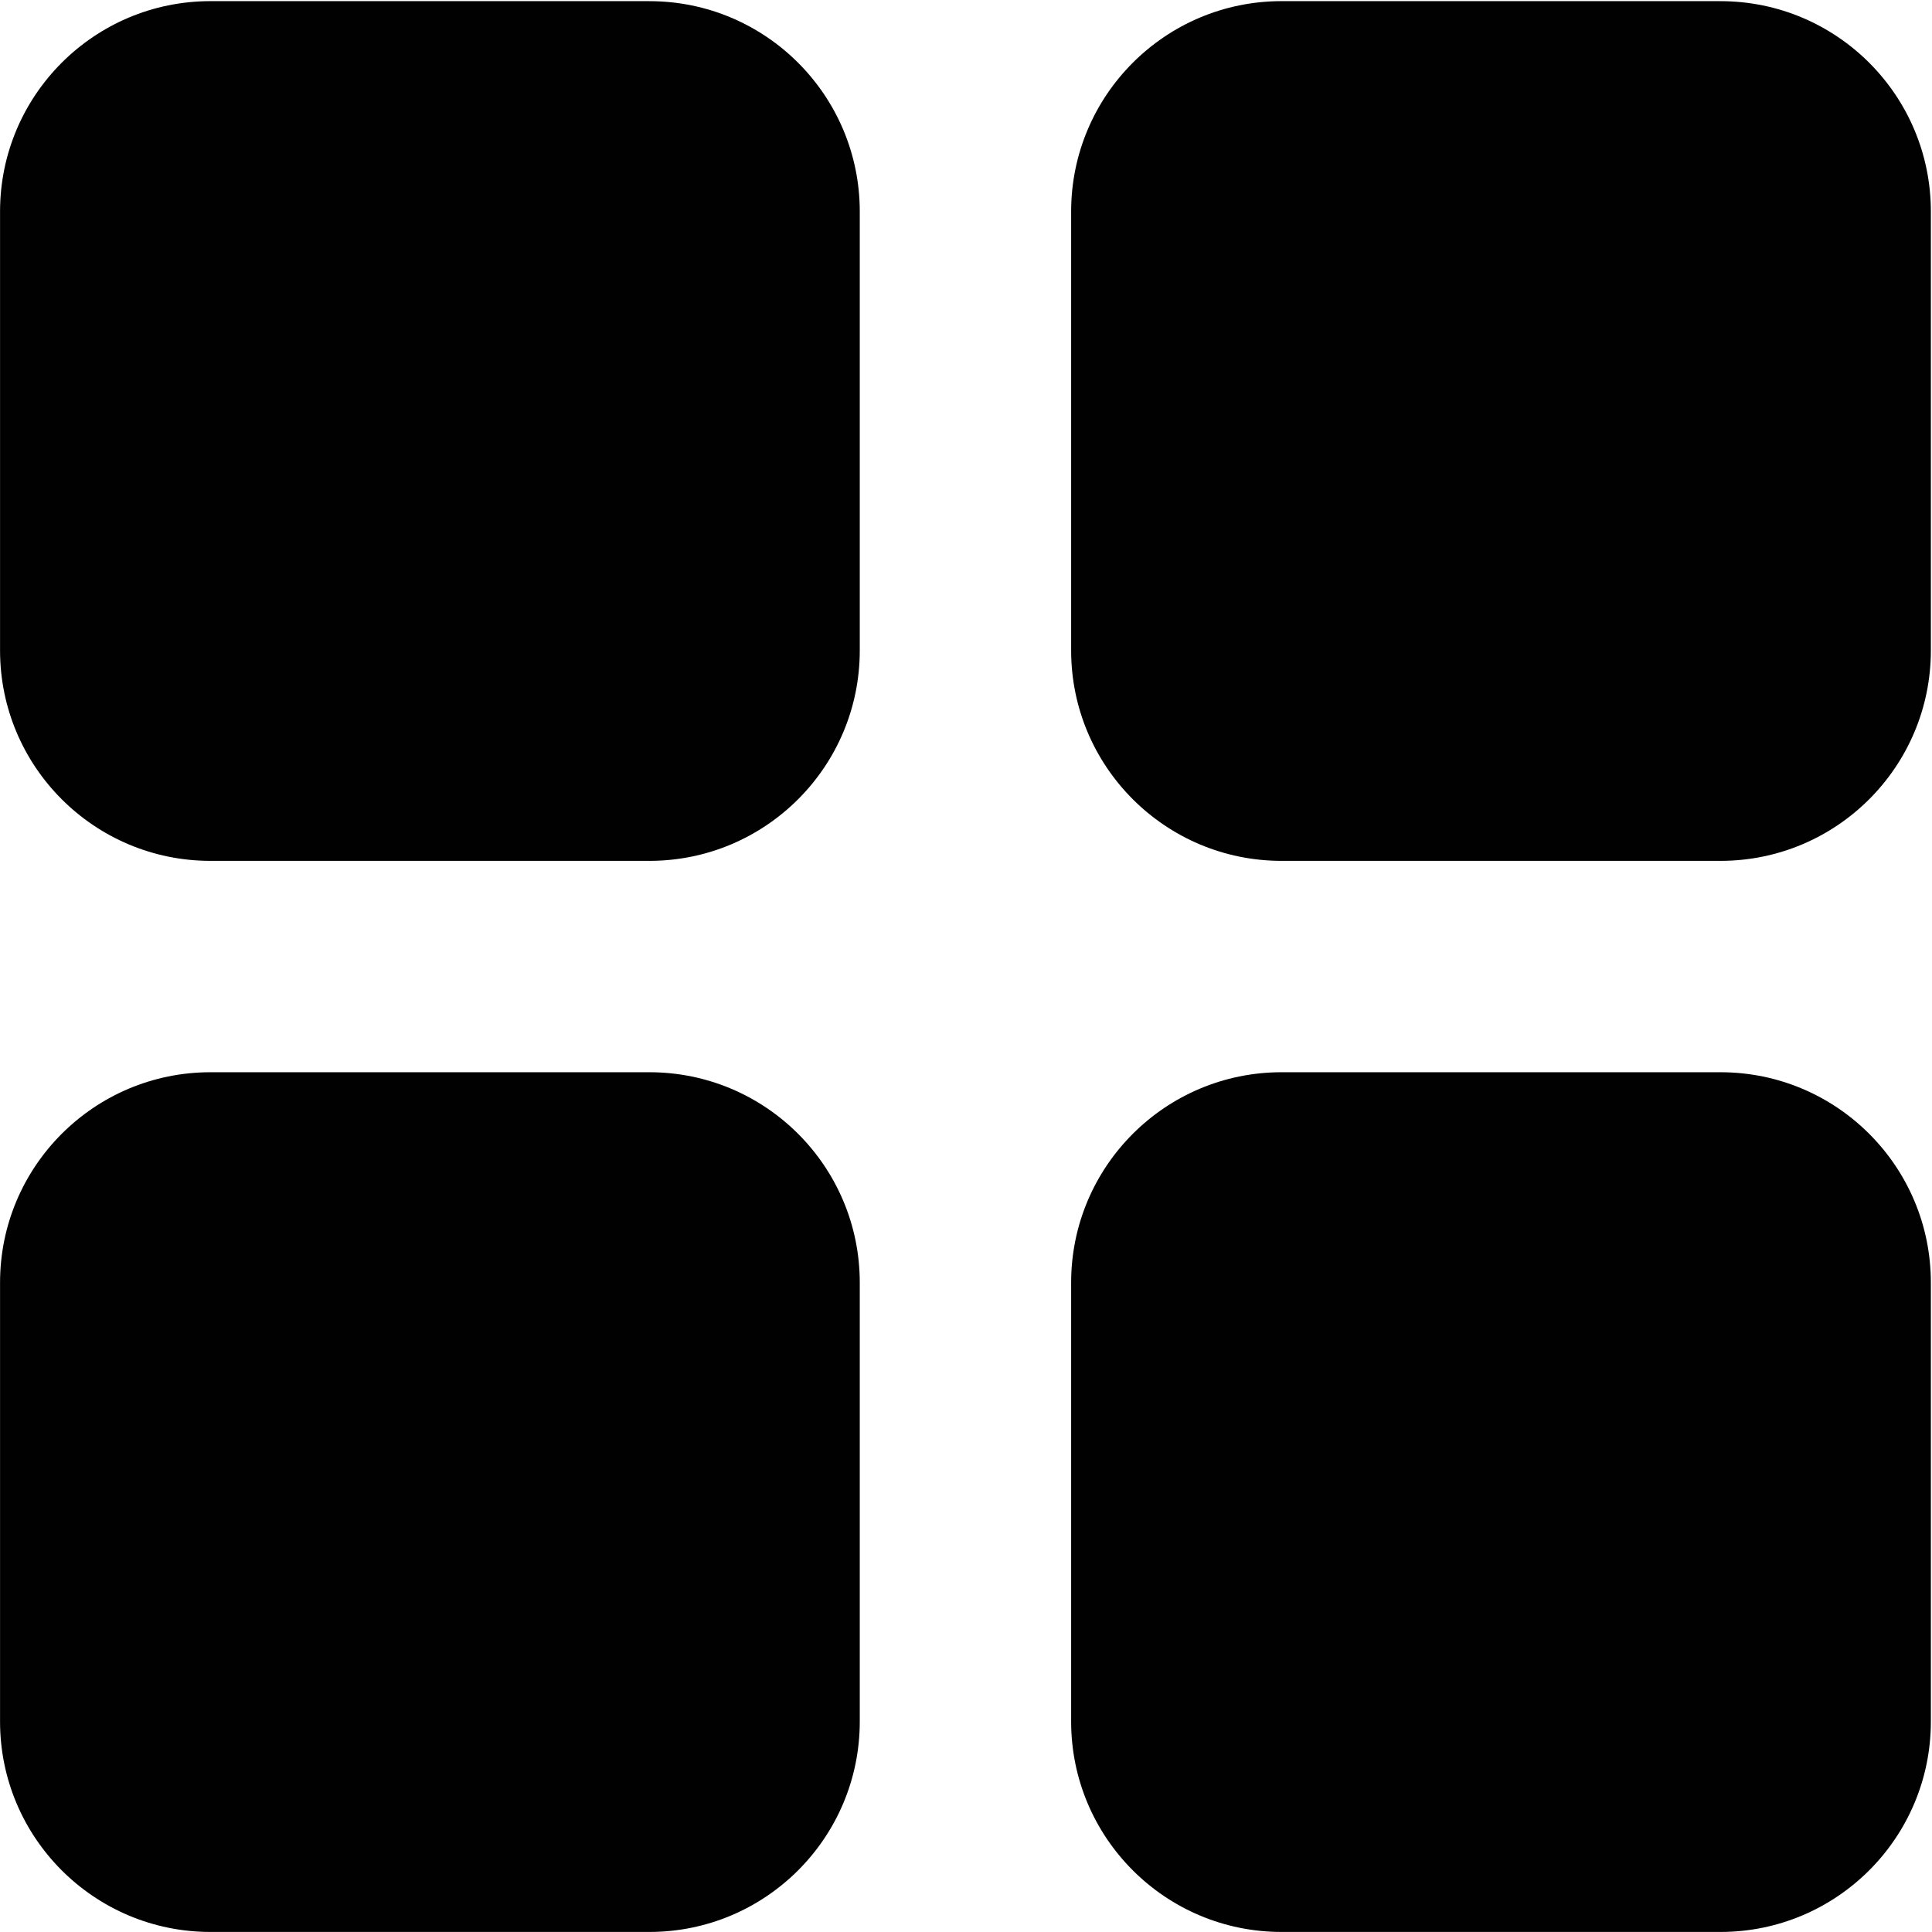 <?xml version="1.0" encoding="UTF-8"?>
<svg id="Layer_115" data-name="Layer 115" xmlns="http://www.w3.org/2000/svg" viewBox="0 0 850.91 850.91">
  <defs>
    <style>
      .cls-1 {
        fill: #010101;
        stroke-width: 0px;
      }
    </style>
  </defs>
  <path class="cls-1" d="M285.99,472.24H92.71C41.52,472.24.02,513.73.02,564.92v193.28c0,51.19,41.5,92.69,92.69,92.69h193.28c51.19,0,92.68-41.5,92.68-92.69v-193.28c0-51.19-41.49-92.68-92.68-92.68Z"/>
  <path class="cls-1" d="M757.73.5h-193.28c-51.19,0-92.69,41.49-92.69,92.68v193.28c0,51.19,41.5,92.69,92.69,92.69h193.28c51.19,0,92.68-41.5,92.68-92.69V93.19c0-51.19-41.49-92.68-92.68-92.68Z"/>
  <path class="cls-1" d="M285.99.5H92.71C41.52.5.02,41.99.02,93.18v193.28c0,51.19,41.5,92.69,92.69,92.69h193.28c51.19,0,92.68-41.5,92.68-92.69V93.19c0-51.19-41.49-92.68-92.68-92.68Z"/>
  <path class="cls-1" d="M757.73,472.24h-193.28c-51.19,0-92.69,41.49-92.69,92.68v193.28c0,51.19,41.5,92.69,92.69,92.69h193.28c51.19,0,92.68-41.5,92.68-92.69v-193.28c0-51.19-41.49-92.68-92.68-92.68Z"/>
</svg>